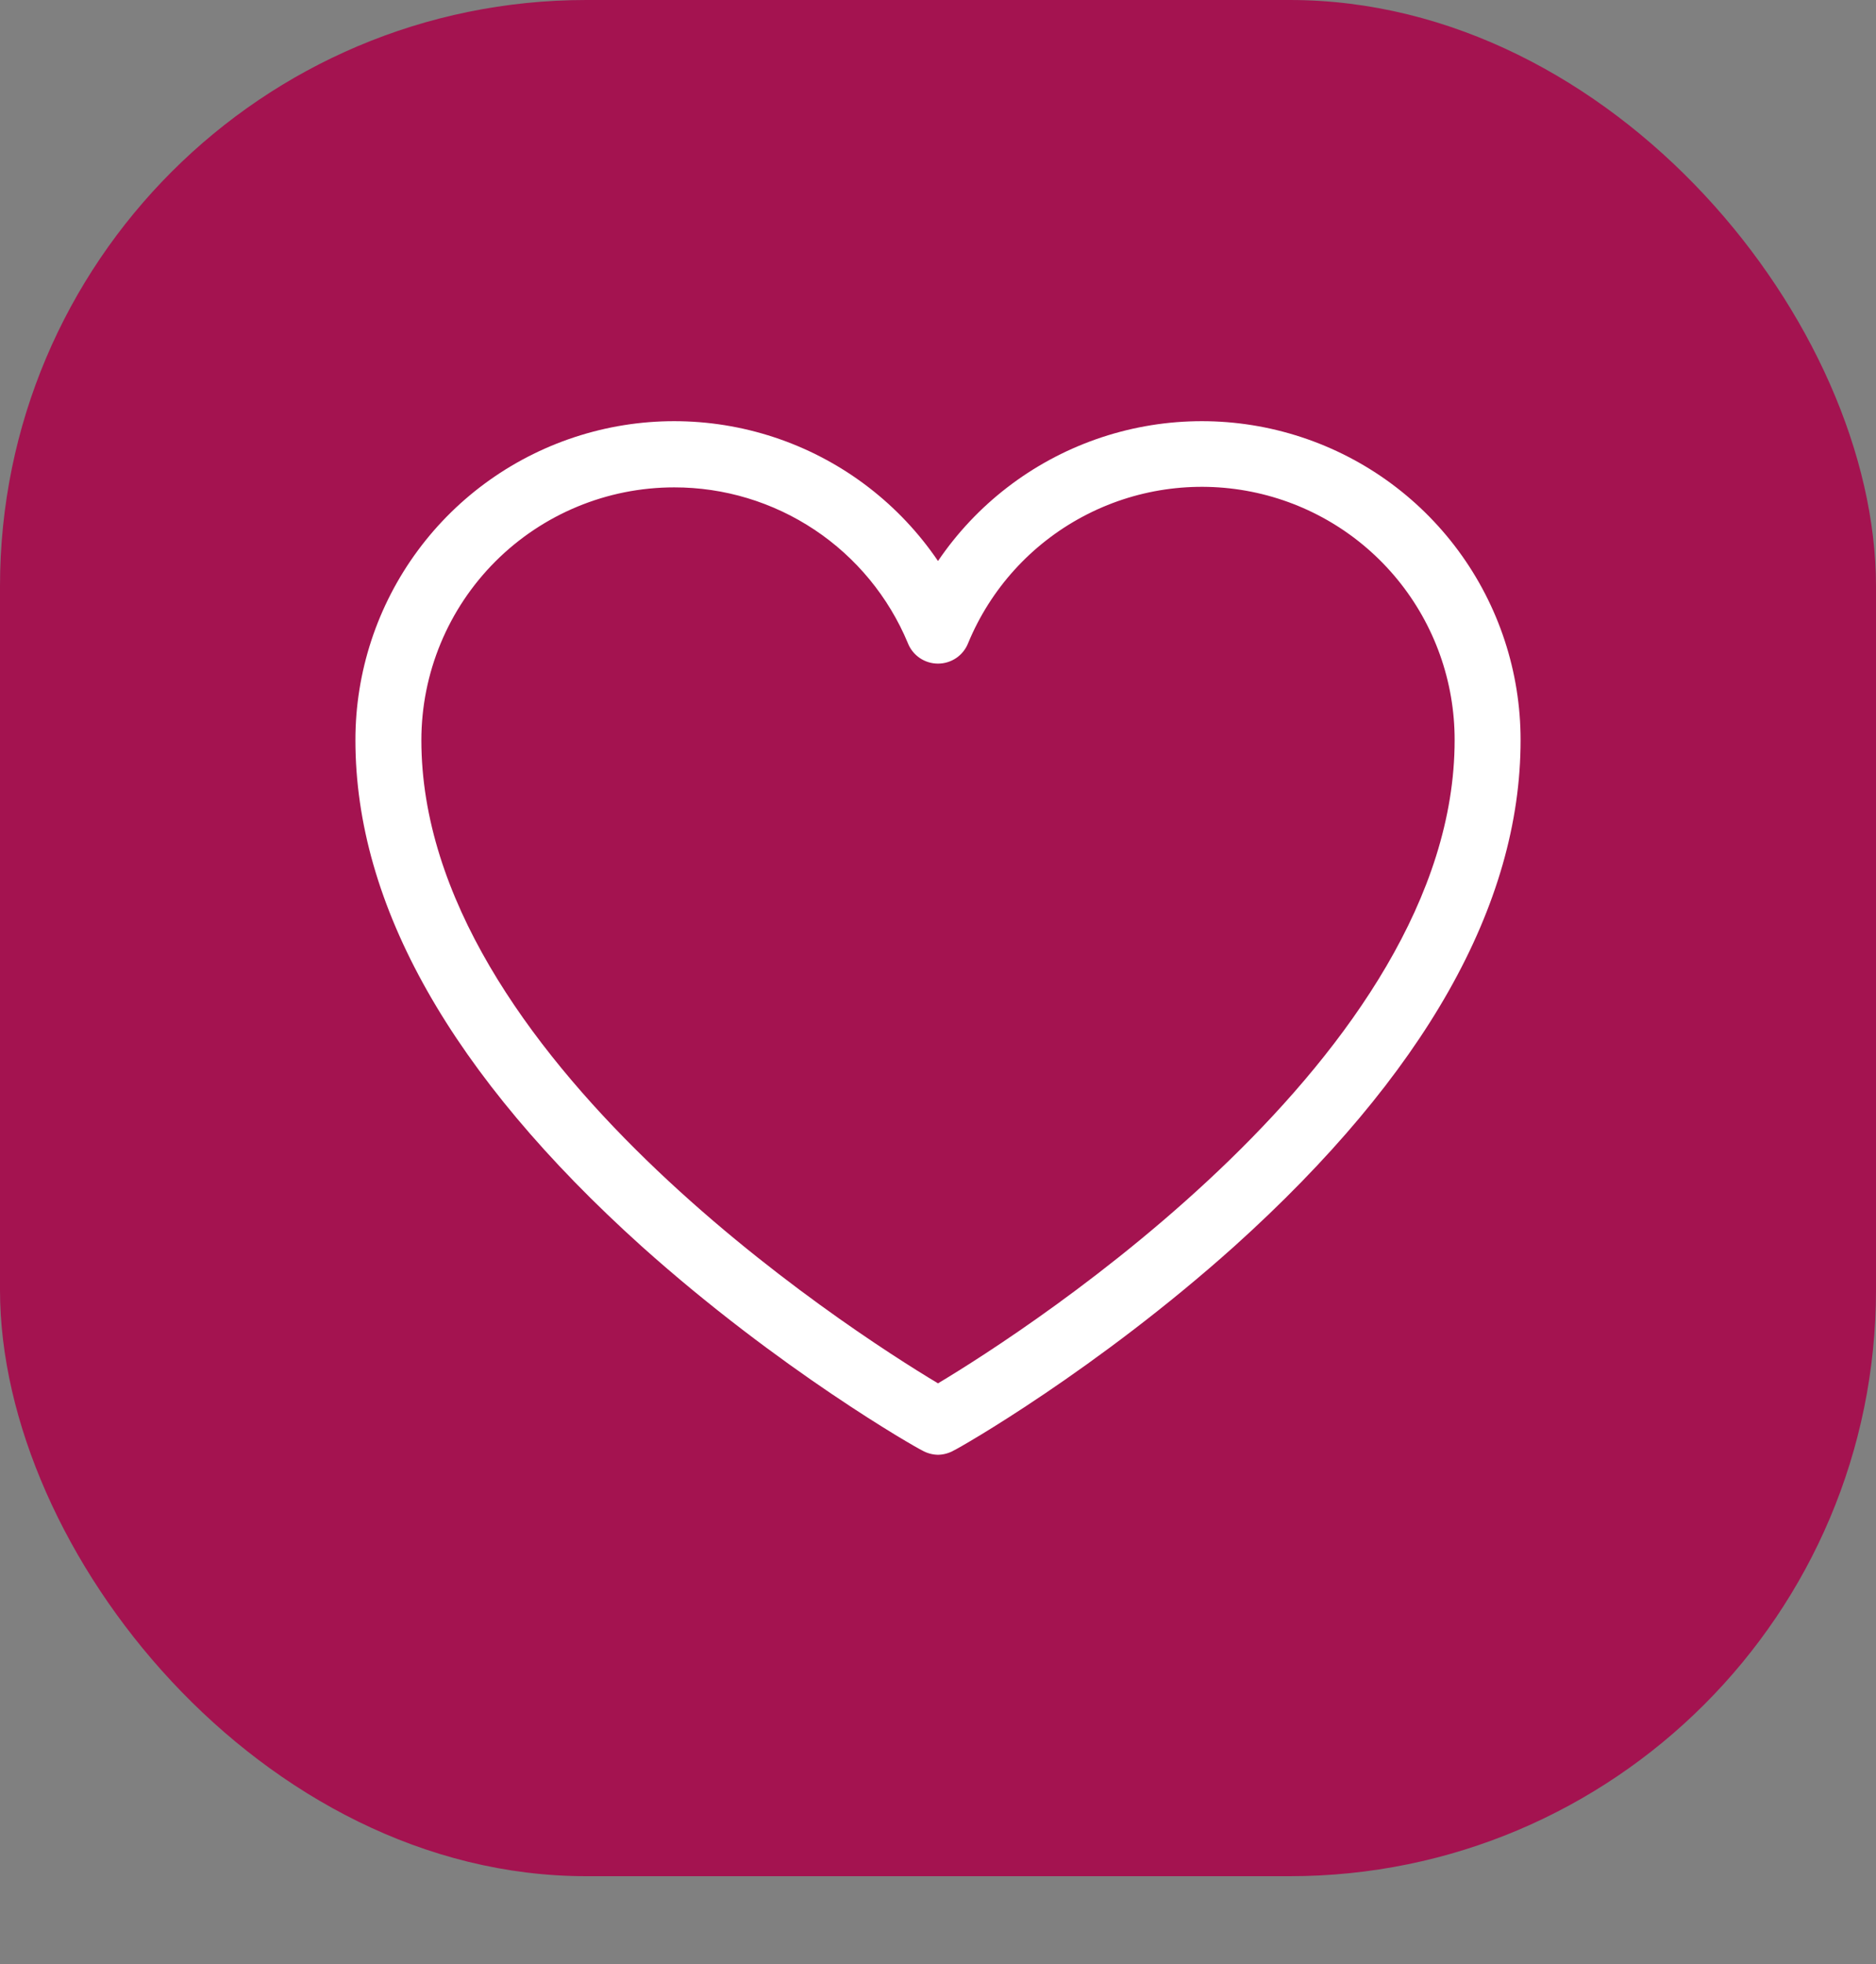 <svg width="64" height="67" viewBox="0 0 64 67" fill="none" xmlns="http://www.w3.org/2000/svg">
<rect x="0" y="0" width="64" height="67" fill="#808080" stroke="none"/>
<rect width="64" height="64" rx="20" fill="#A41350"/>
<path d="M32 49.625C31.809 49.622 31.622 49.57 31.456 49.475C31.25 49.381 26.6 46.737 21.875 42.5C15.406 36.669 12.125 30.875 12.125 25.25C12.123 22.923 12.868 20.656 14.25 18.784C15.632 16.911 17.579 15.532 19.803 14.848C22.028 14.163 24.413 14.211 26.608 14.983C28.804 15.755 30.694 17.212 32 19.137C33.306 17.212 35.196 15.755 37.392 14.983C39.587 14.211 41.972 14.163 44.197 14.848C46.421 15.532 48.368 16.911 49.75 18.784C51.132 20.656 51.877 22.923 51.875 25.25C51.875 30.875 48.594 36.669 42.125 42.5C37.4 46.737 32.75 49.381 32.544 49.475C32.378 49.57 32.191 49.622 32 49.625V49.625ZM23 16.625C20.712 16.625 18.519 17.534 16.901 19.151C15.284 20.769 14.375 22.962 14.375 25.25C14.375 35.994 28.962 45.369 32 47.188C35.038 45.369 49.625 35.994 49.625 25.25C49.629 23.253 48.941 21.316 47.676 19.77C46.412 18.224 44.65 17.165 42.691 16.774C40.733 16.382 38.7 16.682 36.938 17.623C35.176 18.563 33.795 20.086 33.031 21.931C32.95 22.139 32.809 22.318 32.625 22.444C32.441 22.57 32.223 22.637 32 22.637C31.777 22.637 31.559 22.57 31.375 22.444C31.191 22.318 31.049 22.139 30.969 21.931C30.313 20.359 29.206 19.015 27.788 18.071C26.37 17.127 24.704 16.623 23 16.625V16.625Z" fill="white"/>
</svg>
